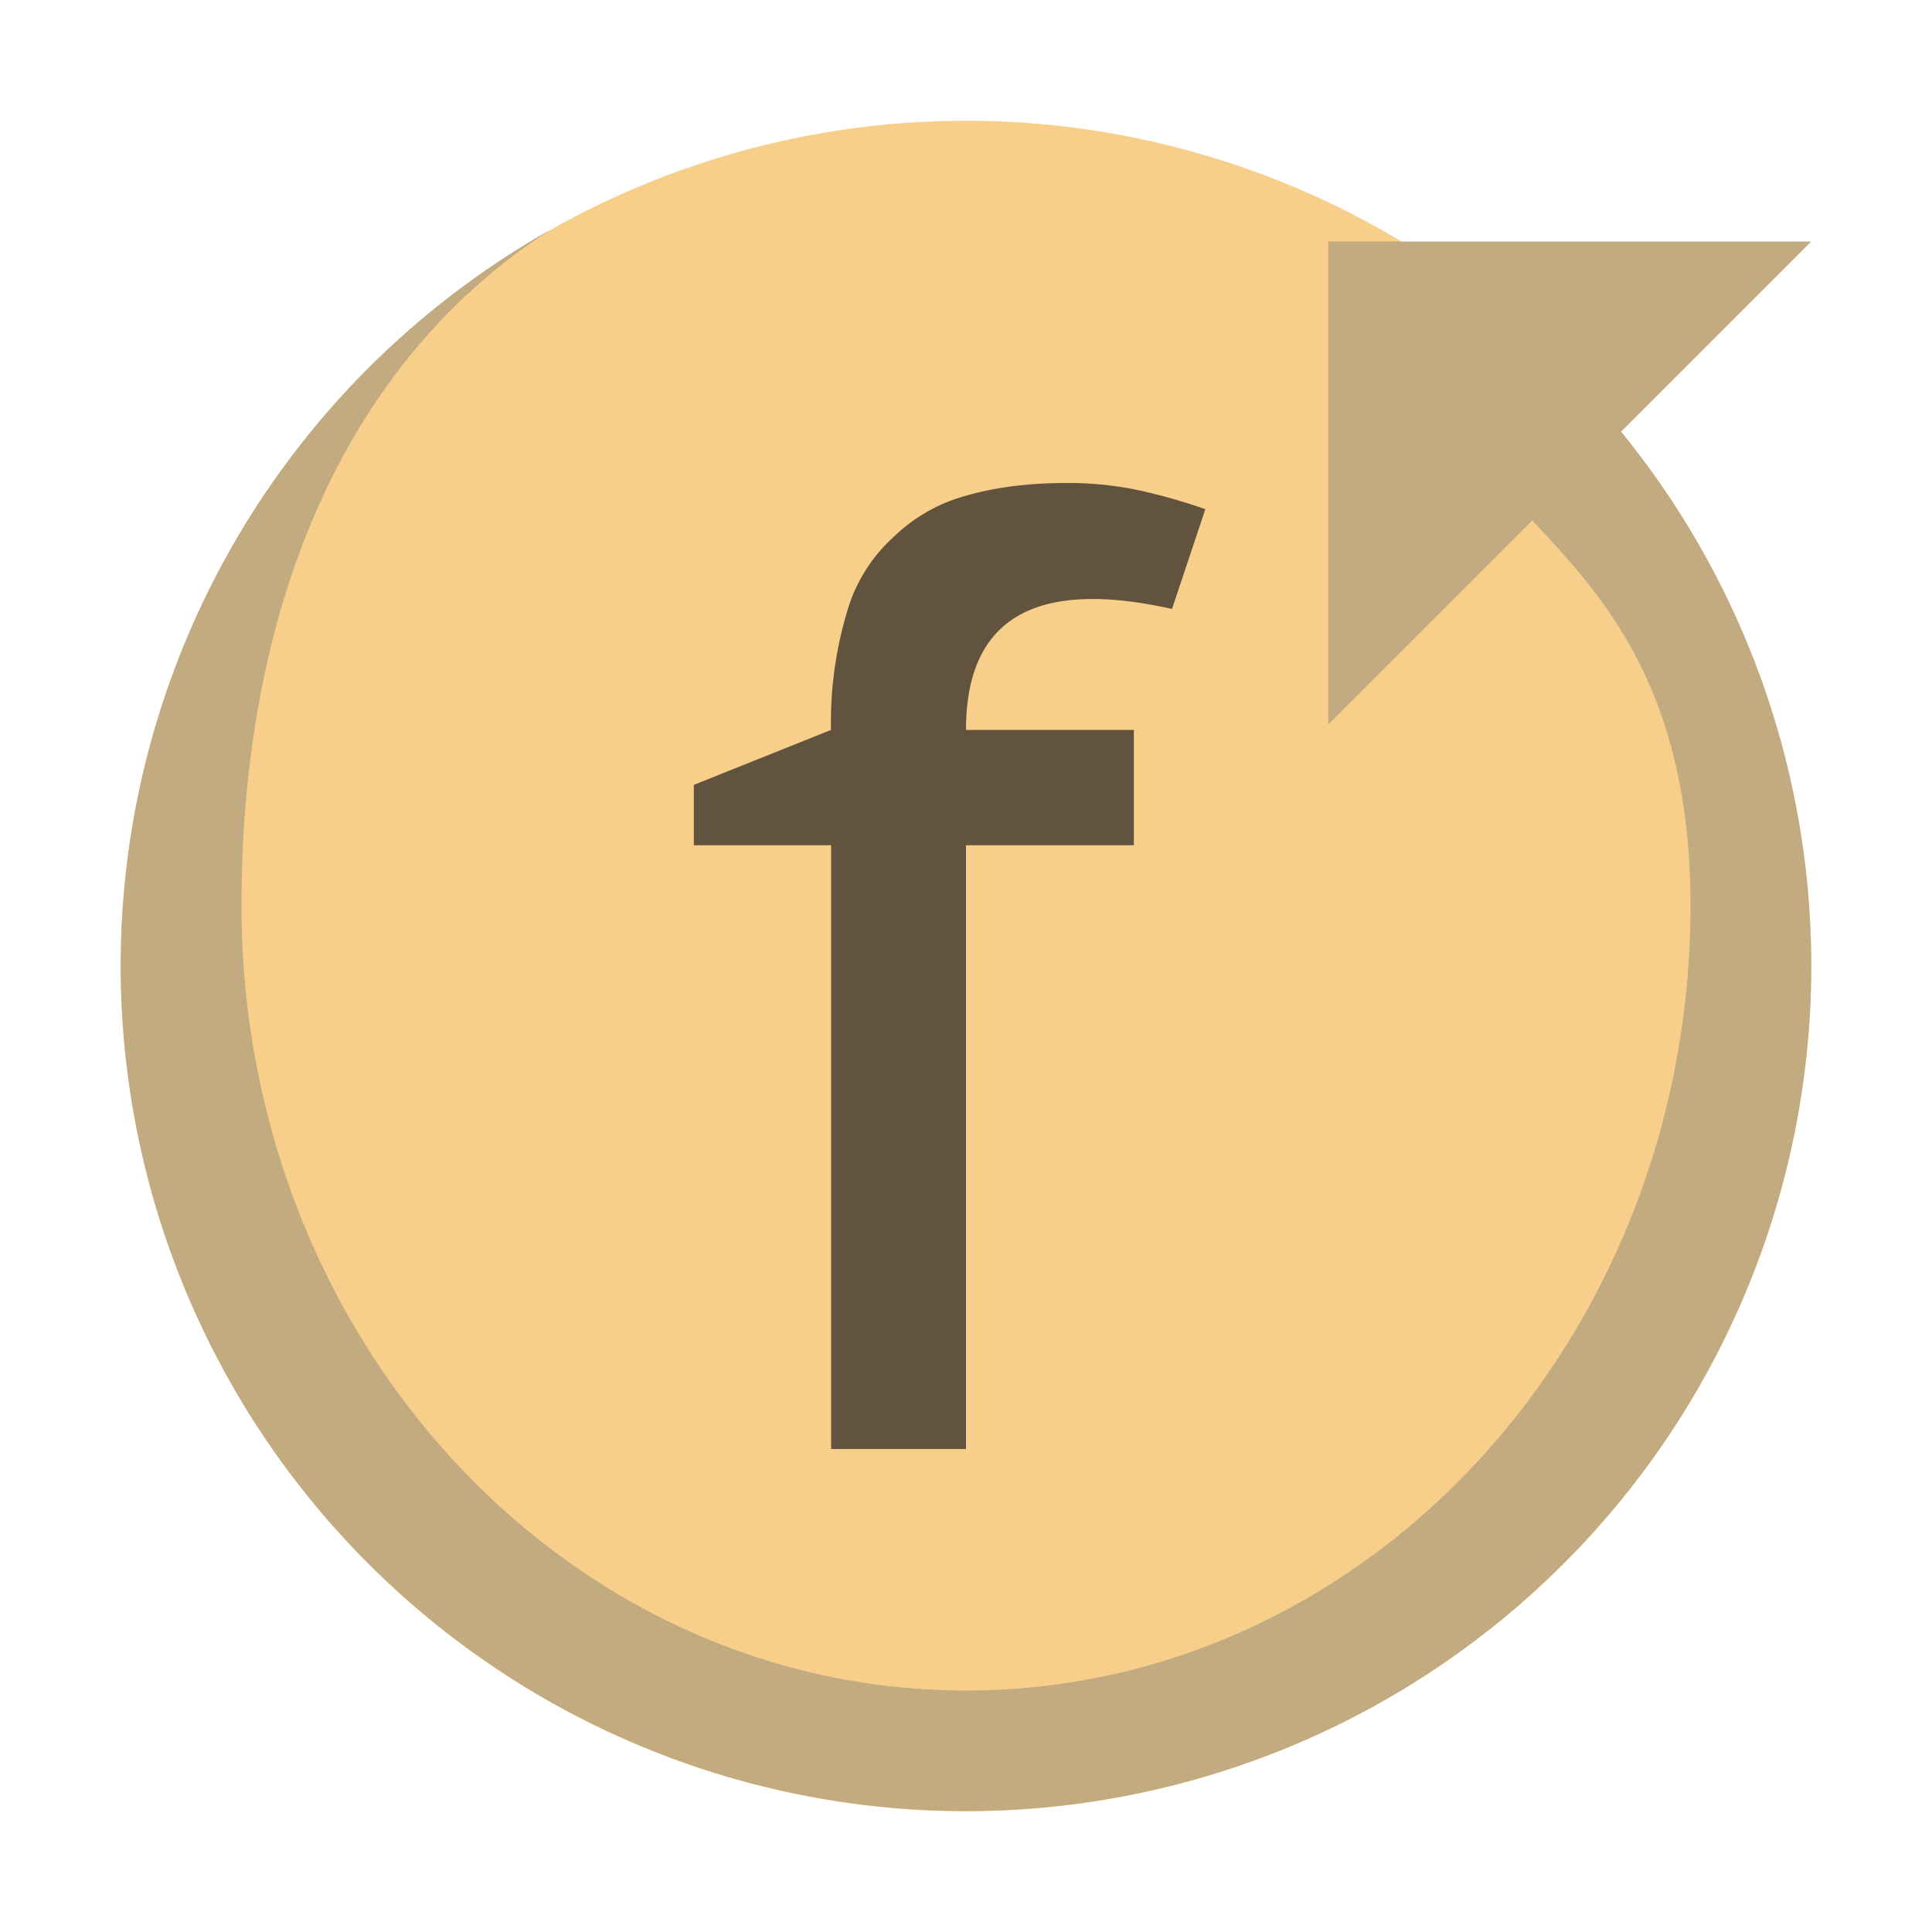 <svg xmlns="http://www.w3.org/2000/svg" width="16" height="16" viewBox="0 0 16 16"><rect id="frame" width="16" height="16" fill="none"/><g fill="none" fill-rule="evenodd"><path fill="#F4AF3D" fill-opacity=".6" d="M15 8A7 7 0 1 1 1 8a7 7 0 0 1 14 0"/><path fill="#231F20" fill-opacity=".7" d="M6.882 12H8V7h1.39v-.955H8c0-.922.569-1.256 1.706-1.002l.276-.826a4.69 4.69 0 0 0-.52-.15A2.802 2.802 0 0 0 8.828 4c-.304 0-.578.034-.82.103a1.387 1.387 0 0 0-.612.348 1.325 1.325 0 0 0-.374.592 3.19 3.19 0 0 0-.14 1.002L5.746 6.5V7h1.137v5z"/><path fill="#C2AA81" d="M13.425 3.575A7 7 0 1 1 4.56 1.902C2.797 3.035 2 5.118 2 7.5 2 11.09 4.686 14 8 14s6-2.91 6-6.5c0-1.822-.757-2.594-1.31-3.19L11 6V2h4l-1.575 1.575zM7.926 1a8.973 8.973 0 0 1 .077 0h-.077z"/></g></svg>